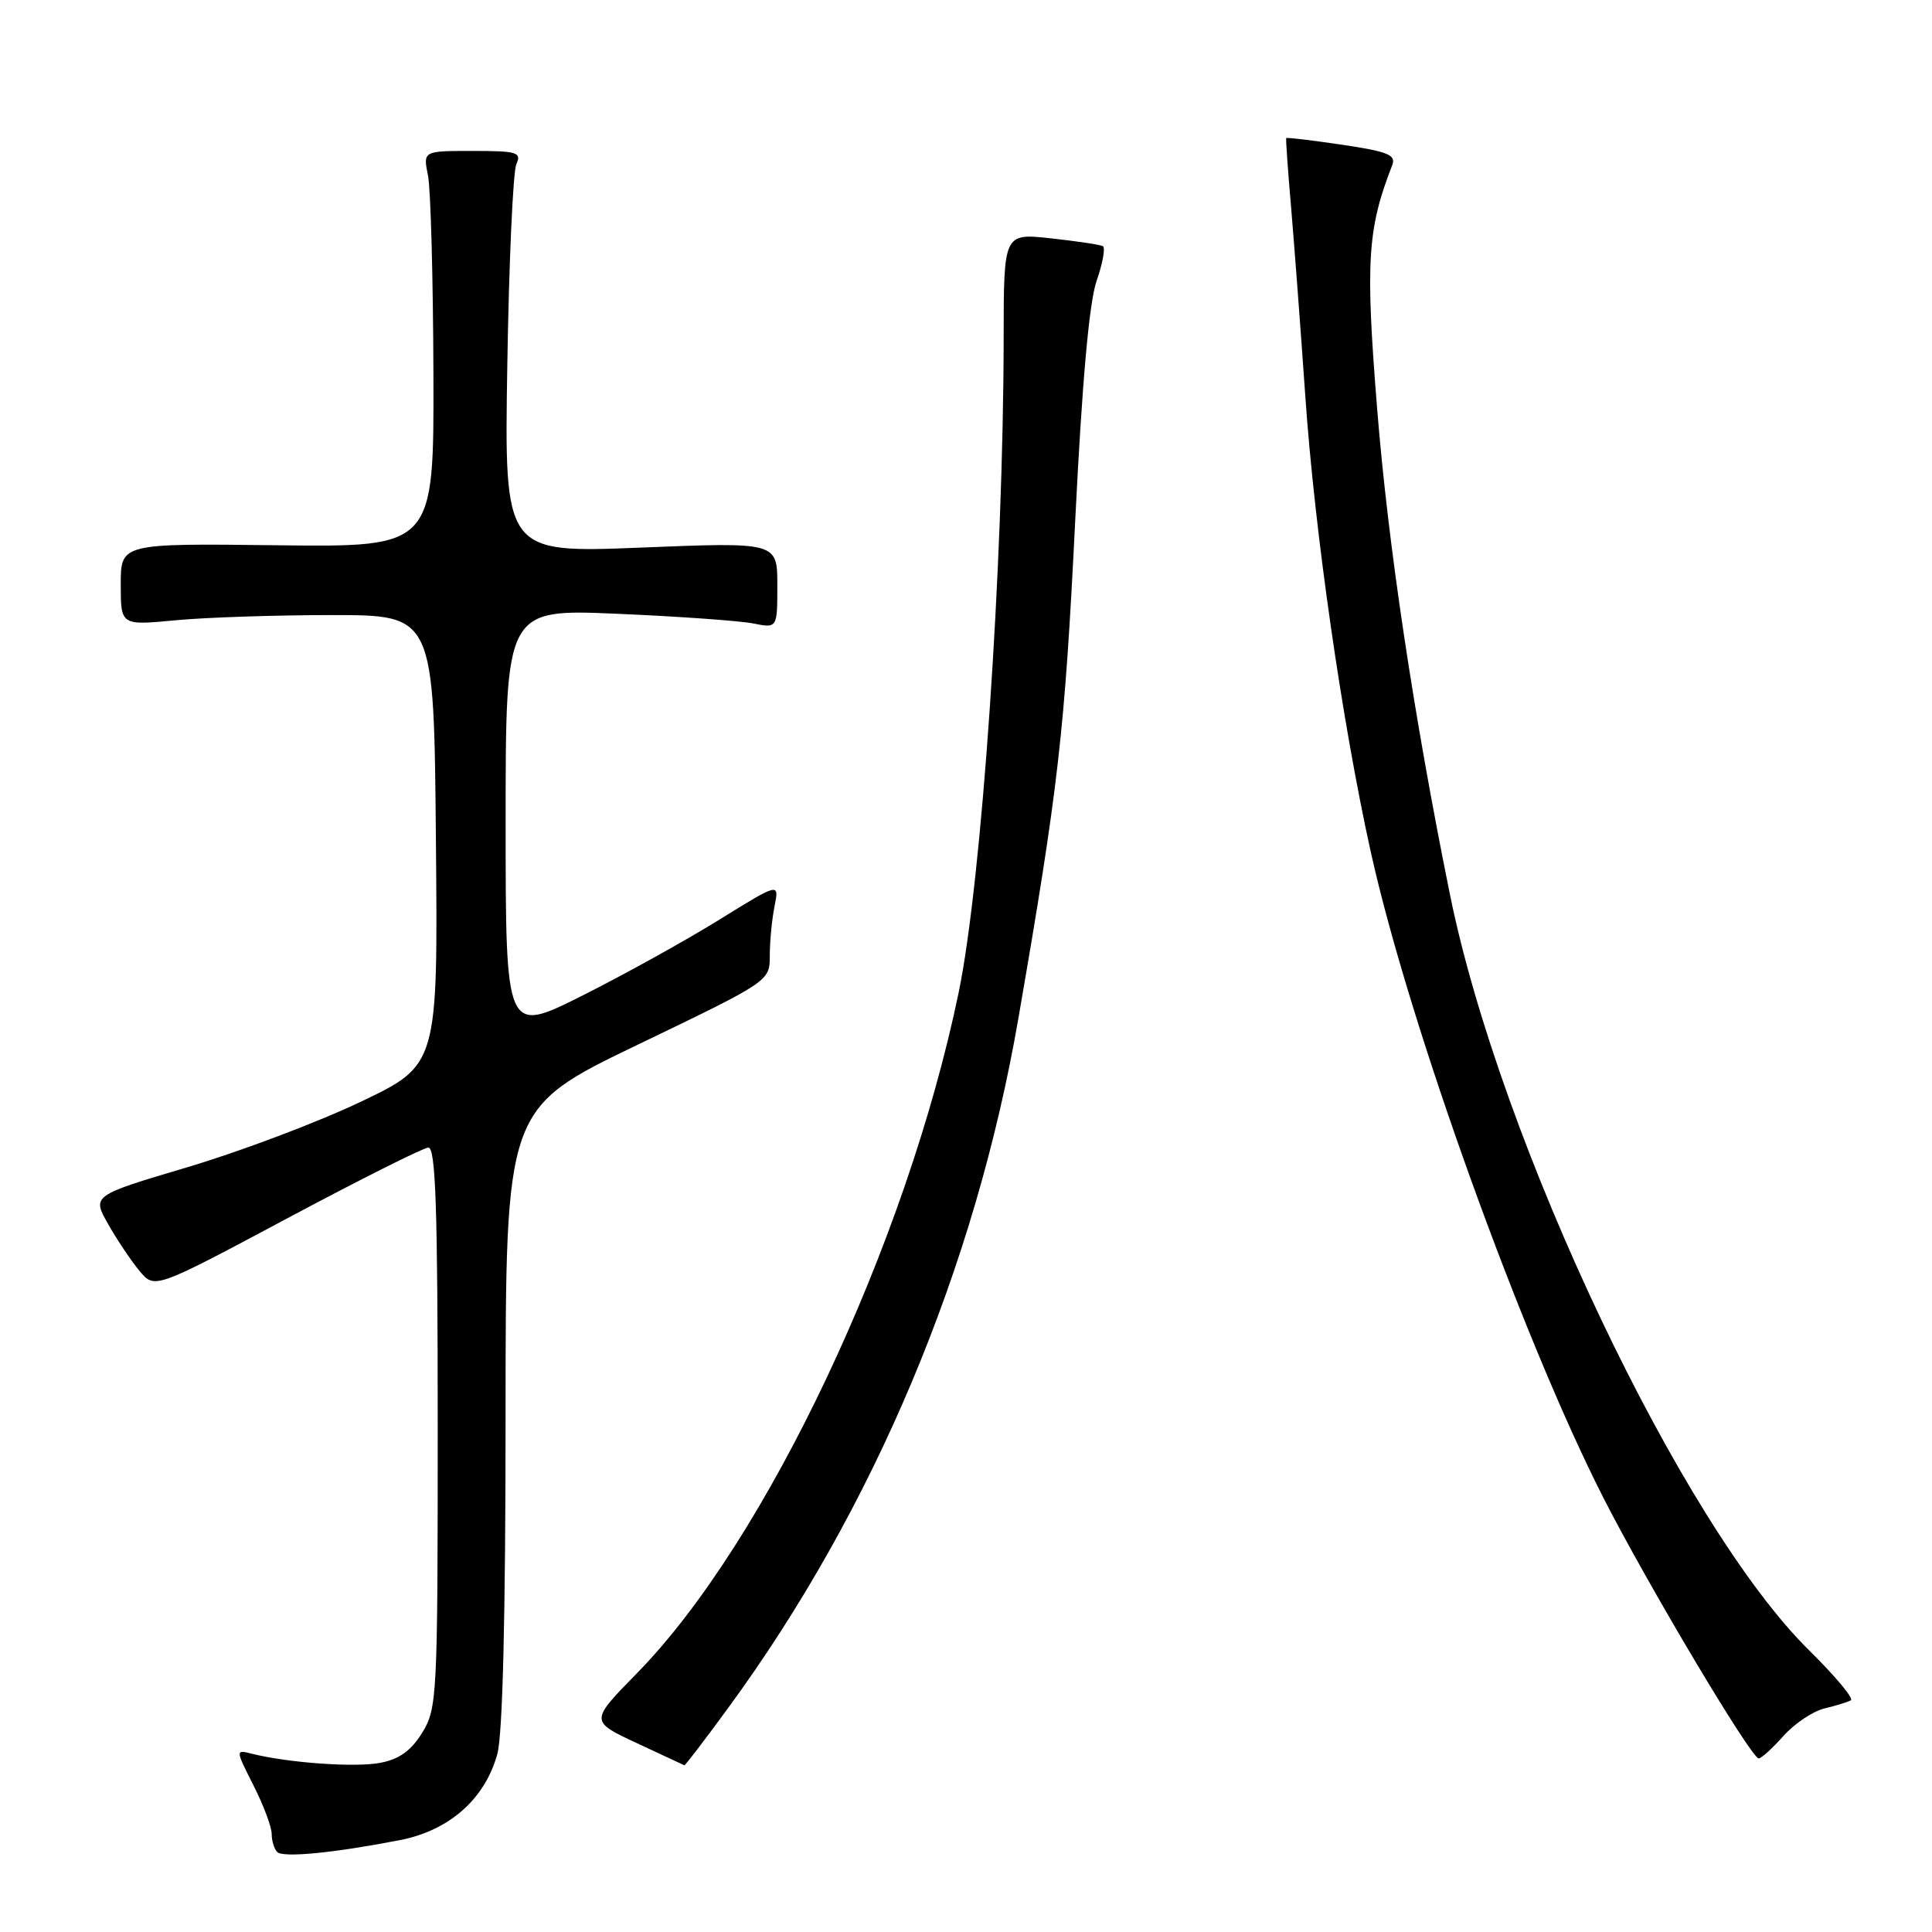 <?xml version="1.0" encoding="UTF-8" standalone="no"?>
<!DOCTYPE svg PUBLIC "-//W3C//DTD SVG 1.1//EN" "http://www.w3.org/Graphics/SVG/1.1/DTD/svg11.dtd" >
<svg xmlns="http://www.w3.org/2000/svg" xmlns:xlink="http://www.w3.org/1999/xlink" version="1.1" viewBox="0 0 256 256">
 <g >
 <path fill="currentColor"
d=" M 52.97 243.83 C 59.52 242.56 64.24 238.40 65.89 232.45 C 66.61 229.88 66.99 214.22 66.99 187.68 C 67.00 146.85 67.00 146.85 84.50 138.43 C 102.00 130.01 102.00 130.01 102.00 126.63 C 102.00 124.77 102.28 121.83 102.63 120.09 C 103.26 116.94 103.26 116.94 95.30 121.87 C 90.92 124.59 82.76 129.11 77.17 131.92 C 67.00 137.02 67.00 137.02 67.00 108.85 C 67.00 80.69 67.00 80.69 81.80 81.33 C 89.93 81.68 98.03 82.26 99.80 82.61 C 103.00 83.25 103.00 83.25 103.00 77.54 C 103.00 71.83 103.00 71.83 84.91 72.56 C 66.82 73.28 66.82 73.28 67.22 48.39 C 67.44 34.70 67.98 22.71 68.42 21.75 C 69.13 20.18 68.54 20.00 62.63 20.00 C 56.05 20.00 56.05 20.00 56.71 23.25 C 57.07 25.04 57.39 36.85 57.43 49.50 C 57.50 72.50 57.50 72.50 36.75 72.25 C 16.00 72.00 16.00 72.00 16.00 77.44 C 16.00 82.88 16.00 82.88 23.25 82.19 C 27.24 81.81 36.58 81.50 44.00 81.50 C 57.50 81.50 57.50 81.50 57.76 111.30 C 58.03 141.11 58.03 141.11 47.76 146.01 C 42.12 148.70 31.80 152.59 24.84 154.66 C 12.18 158.42 12.18 158.42 14.34 162.22 C 15.53 164.32 17.40 167.10 18.50 168.42 C 20.50 170.81 20.50 170.81 38.00 161.47 C 47.62 156.33 56.06 152.10 56.75 152.06 C 57.73 152.01 58.00 160.06 58.00 189.13 C 58.00 224.88 57.92 226.39 55.94 229.60 C 54.46 231.99 52.89 233.12 50.35 233.59 C 47.02 234.22 38.20 233.59 33.38 232.38 C 31.19 231.83 31.19 231.83 33.59 236.58 C 34.92 239.20 36.00 242.09 36.00 243.00 C 36.00 243.92 36.33 244.99 36.73 245.40 C 37.51 246.18 44.15 245.54 52.97 243.83 Z  M 96.53 226.25 C 115.78 199.96 129.22 168.02 134.93 135.00 C 140.26 104.20 141.08 97.04 142.47 69.00 C 143.38 50.63 144.32 40.08 145.30 37.24 C 146.11 34.90 146.49 32.82 146.14 32.62 C 145.79 32.42 142.69 31.96 139.25 31.58 C 133.00 30.90 133.00 30.90 132.99 44.70 C 132.96 75.00 130.09 116.69 127.03 131.50 C 120.11 164.88 101.50 204.27 84.40 221.71 C 78.17 228.07 78.17 228.07 84.33 230.95 C 87.73 232.53 90.58 233.87 90.68 233.91 C 90.78 233.96 93.42 230.51 96.53 226.25 Z  M 236.32 230.02 C 237.78 228.38 240.22 226.75 241.74 226.38 C 243.26 226.02 244.84 225.53 245.25 225.30 C 245.67 225.07 243.17 222.08 239.71 218.67 C 222.85 202.06 198.79 151.40 192.12 118.50 C 187.28 94.58 183.92 72.16 182.48 54.17 C 180.91 34.67 181.18 30.34 184.48 21.88 C 185.01 20.53 183.91 20.08 177.84 19.18 C 173.84 18.59 170.51 18.19 170.43 18.30 C 170.36 18.41 170.65 22.55 171.08 27.50 C 171.50 32.45 172.35 43.70 172.96 52.50 C 174.20 70.45 177.84 95.77 181.65 112.95 C 186.68 135.64 201.63 177.16 212.40 198.35 C 218.20 209.76 232.04 233.00 233.04 233.00 C 233.38 233.00 234.86 231.66 236.32 230.02 Z "/>
</g>
</svg>